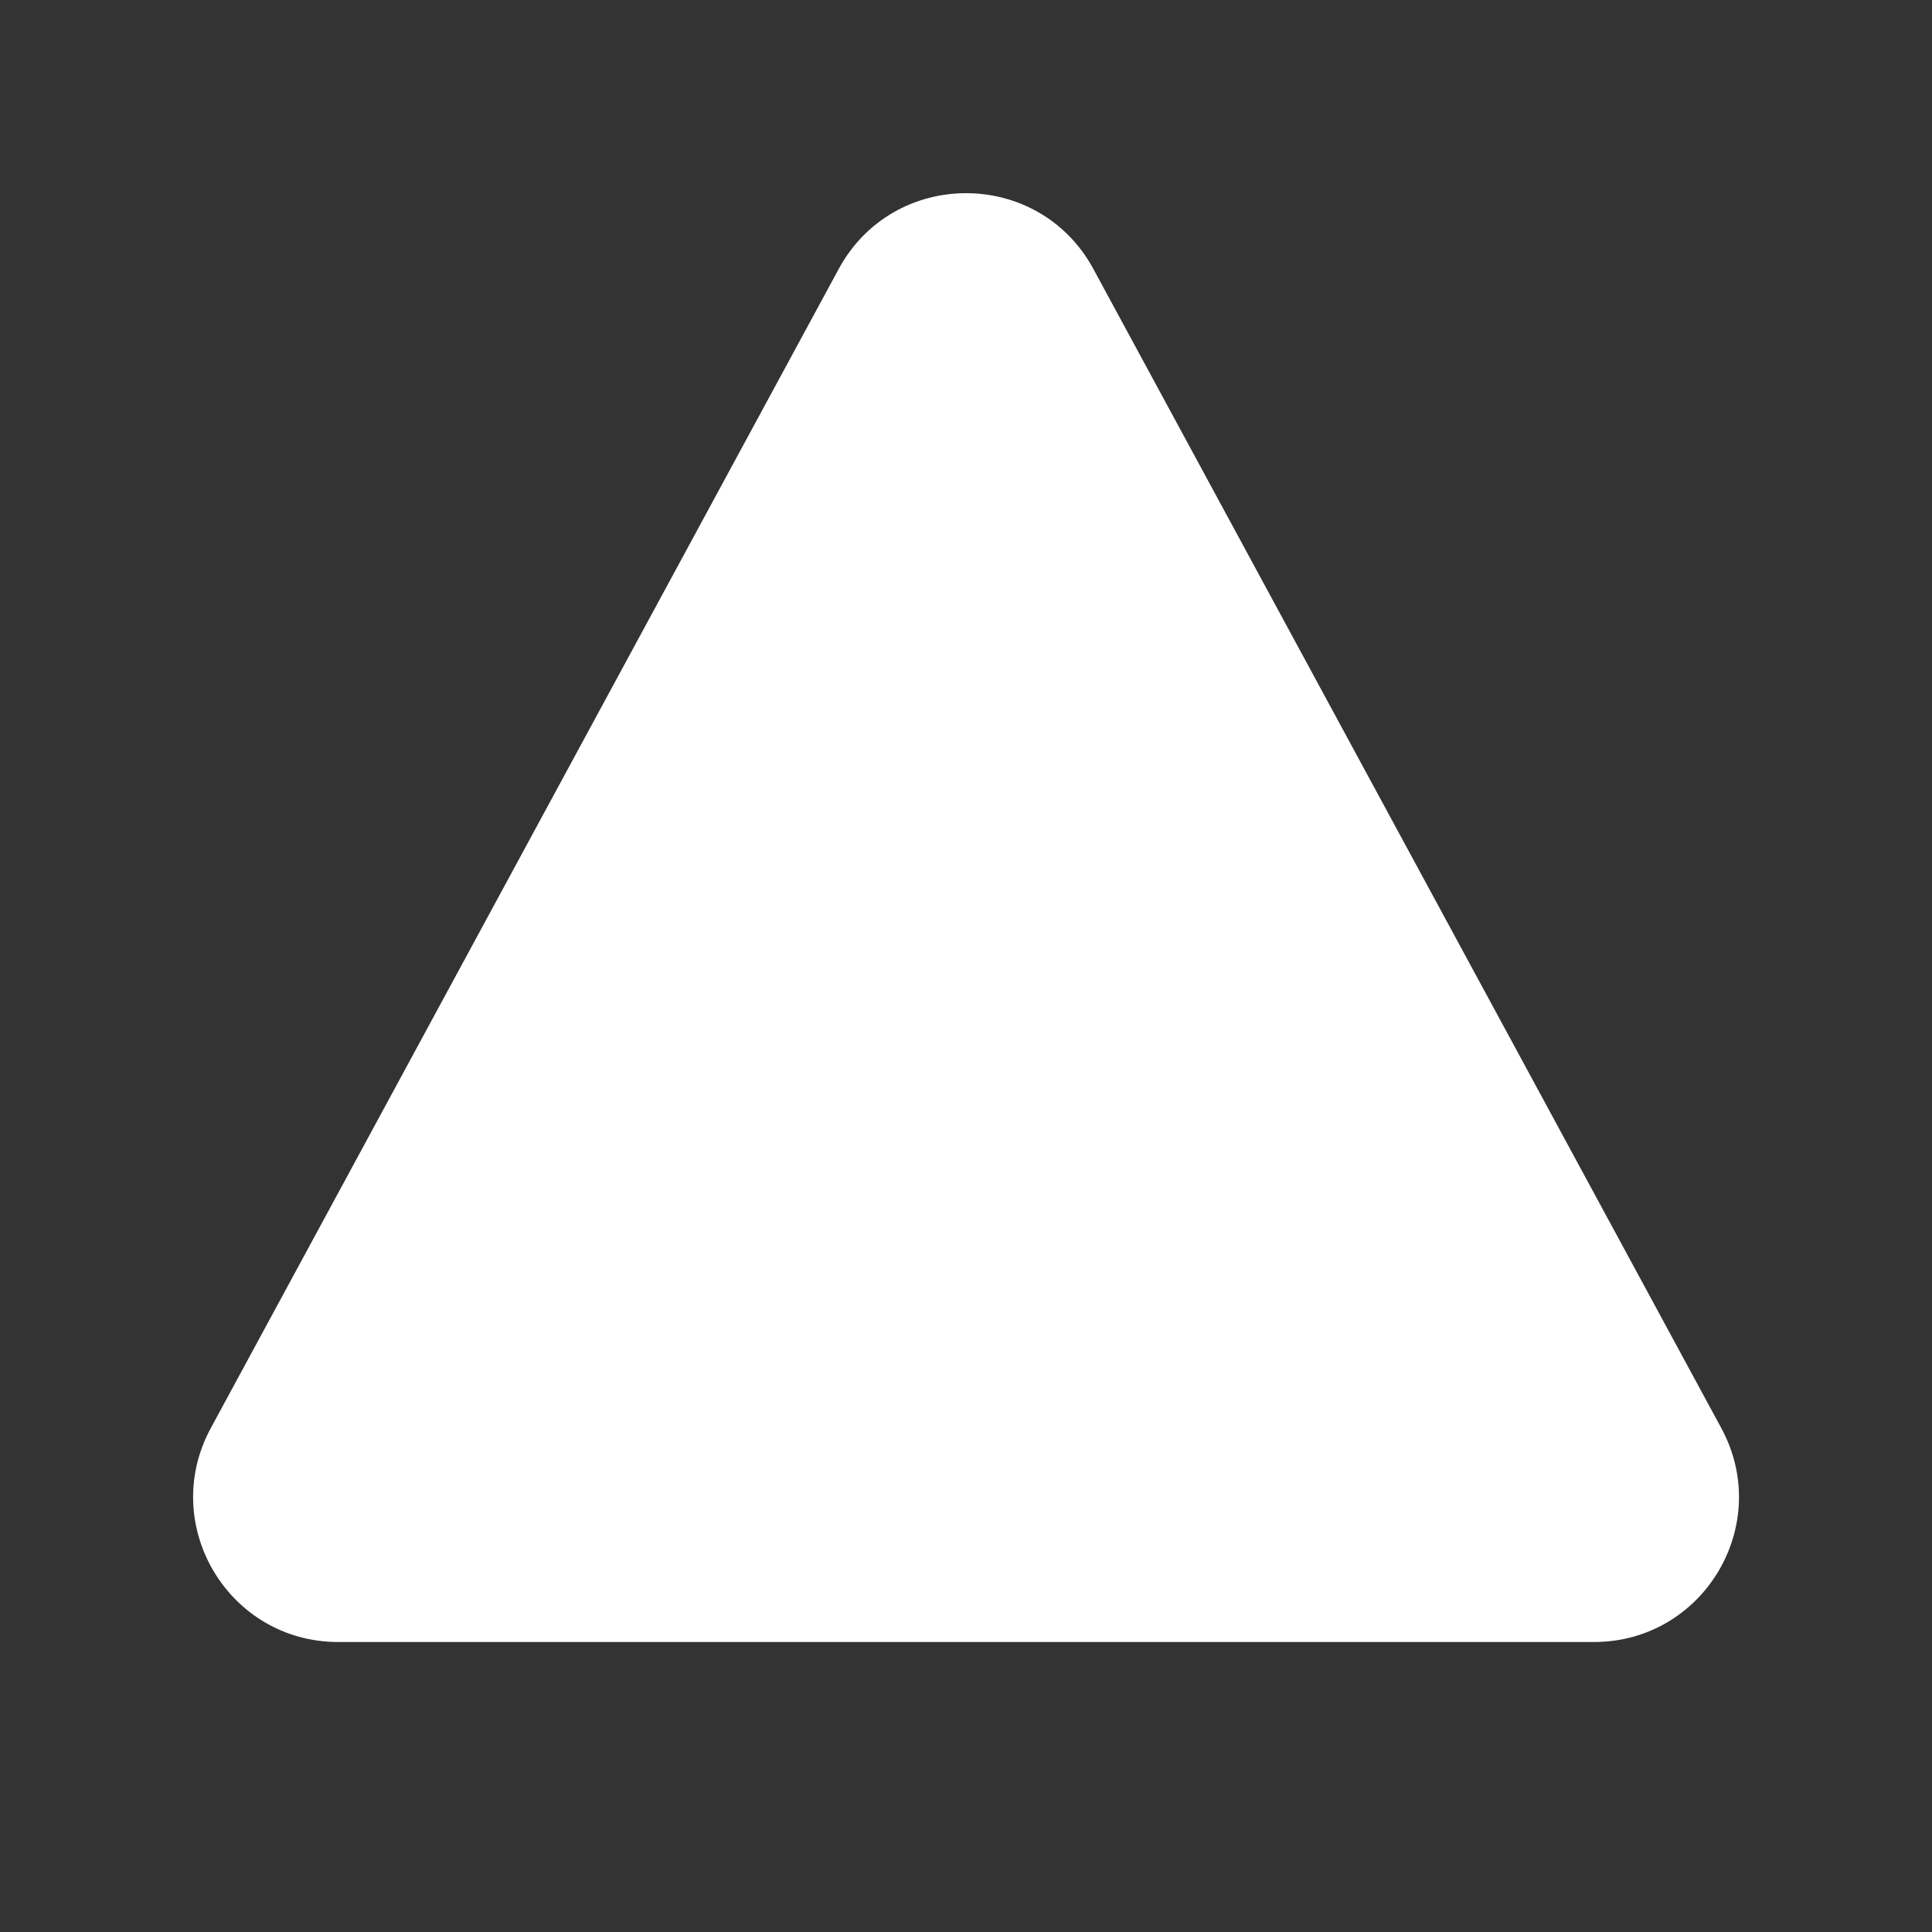 <svg width="20" height="20" viewBox="0 0 20 20" fill="none" xmlns="http://www.w3.org/2000/svg">
<rect x="0" y="0" width="20" height="20" fill="#333333" stroke="none"/>
<path d="M11.319 2.785C10.752 1.738 9.249 1.738 8.682 2.785L2.182 14.784C1.641 15.784 2.364 16.998 3.501 16.998H16.5C17.637 16.998 18.36 15.784 17.819 14.784L11.319 2.785Z" fill="#ffffff"/>
</svg>
